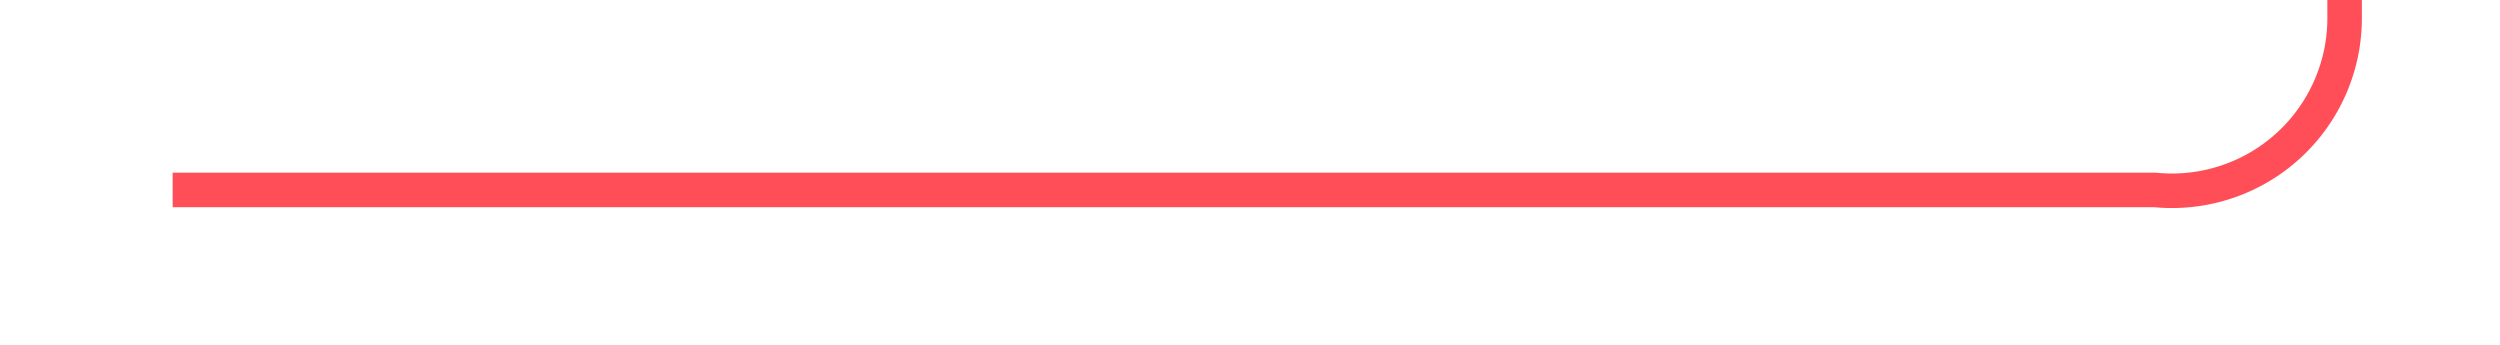 ﻿<?xml version="1.0" encoding="utf-8"?>
<svg version="1.1" xmlns:xlink="http://www.w3.org/1999/xlink" width="72.4px" height="10px" preserveAspectRatio="xMinYMid meet" viewBox="629 368  72.4 8" xmlns="http://www.w3.org/2000/svg">
  <path d="M 634 372.5  L 691.4 372.5  A 5 5 0 0 0 696.9 367.5 L 696.9 347  A 5 5 0 0 1 701.9 342.5 L 715 342.5  " stroke-width="1" stroke="#ff4e57" fill="none" />
  <path d="M 714 348.8  L 720 342.5  L 714 336.2  L 714 348.8  Z " fill-rule="nonzero" fill="#ff4e57" stroke="none" />
</svg>
